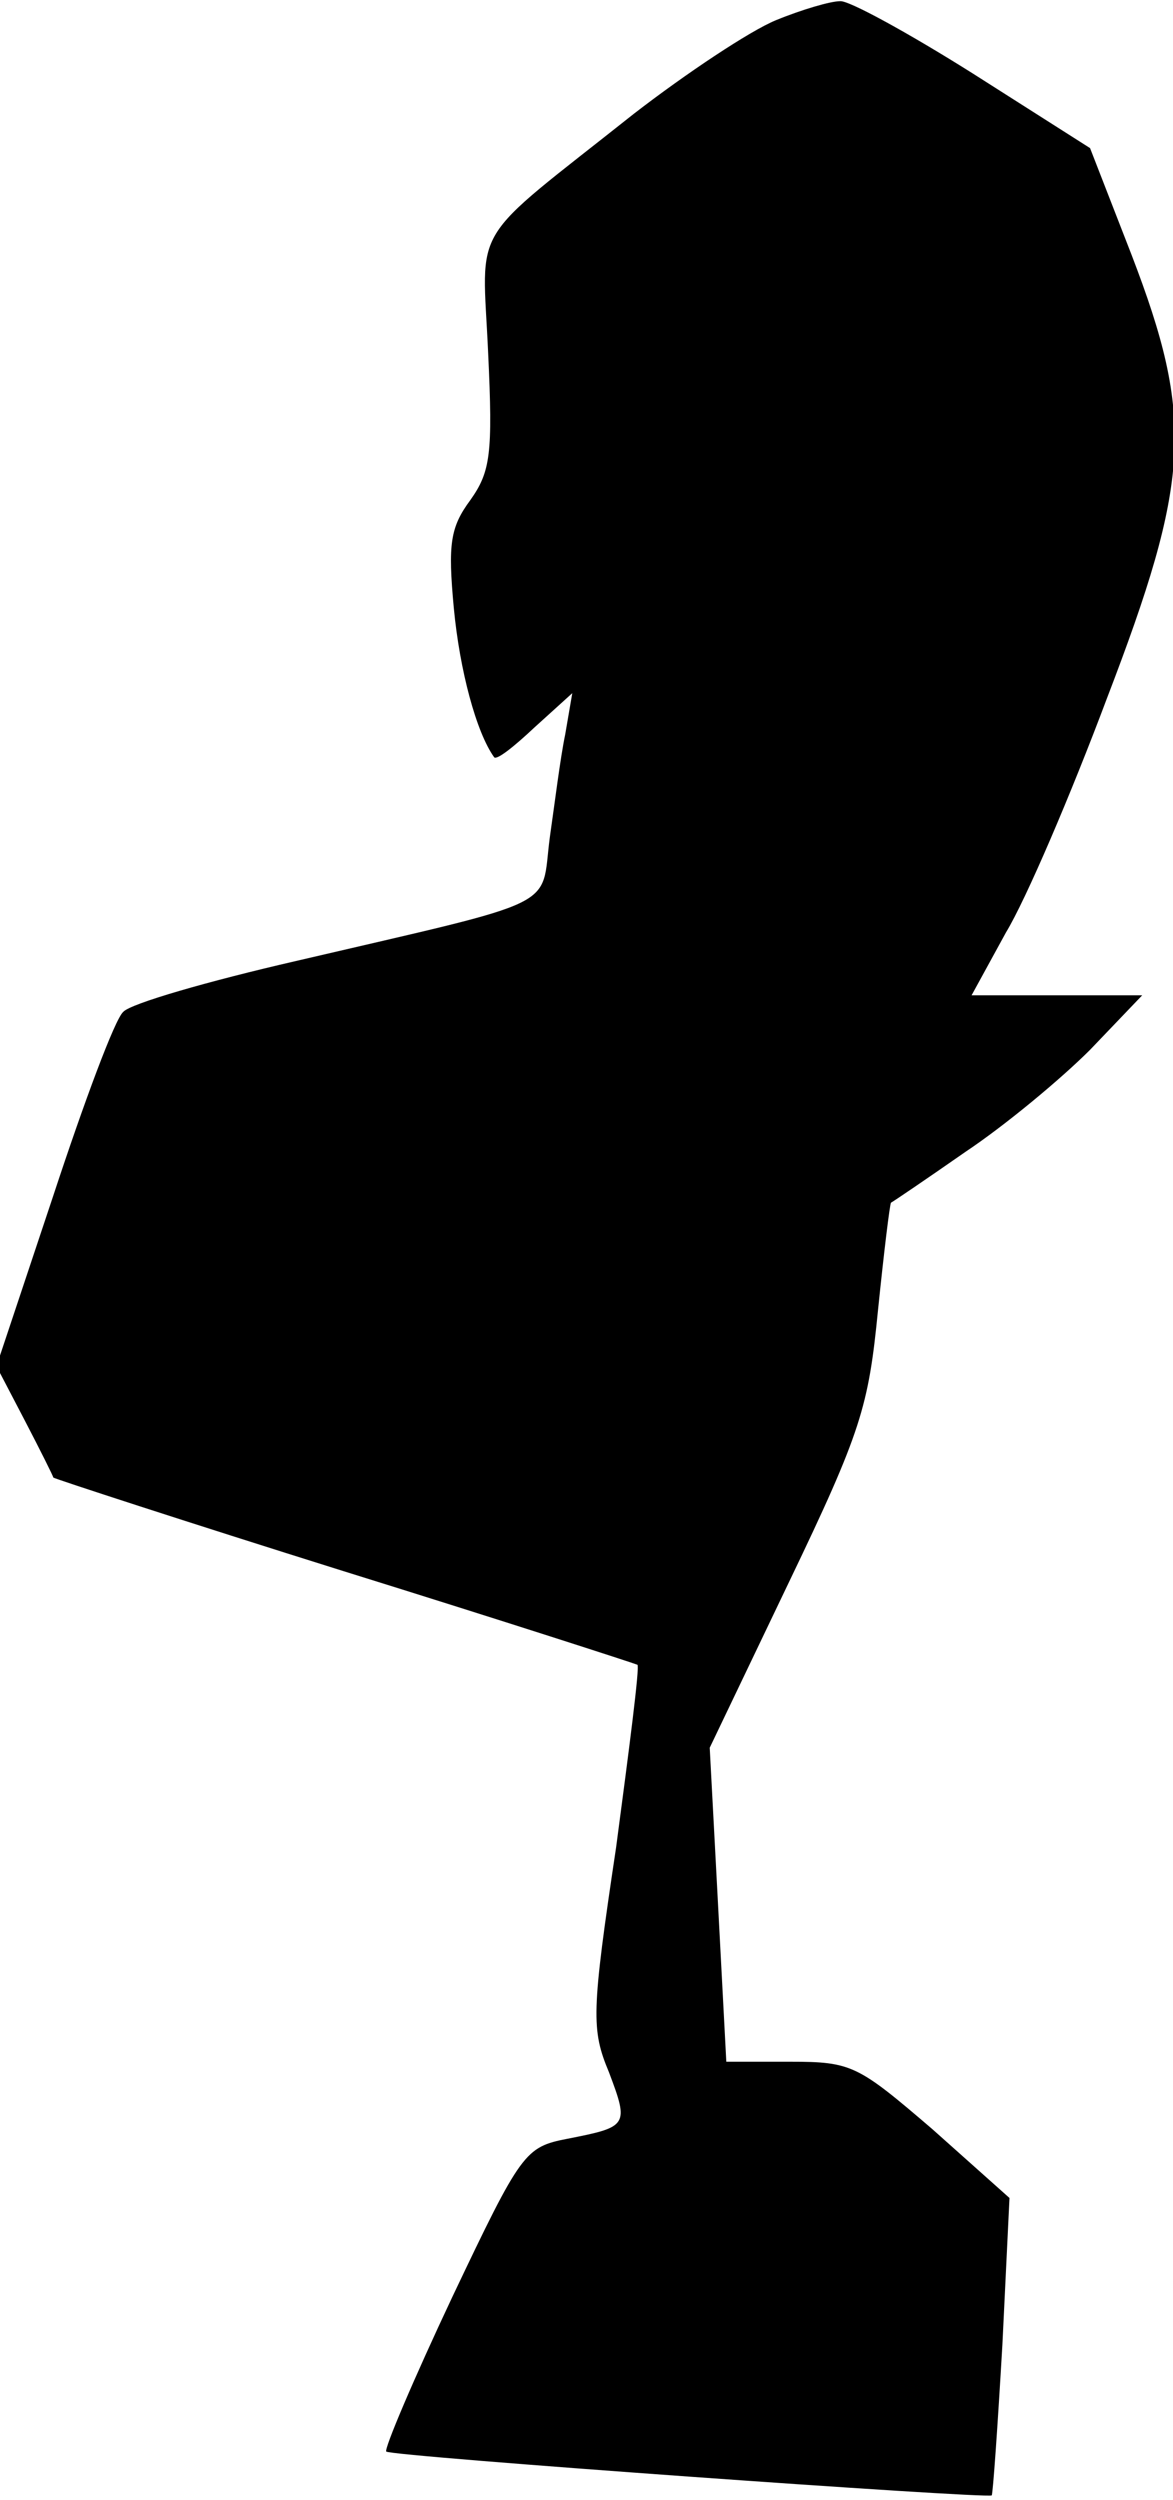 <?xml version="1.0" standalone="no"?>
<!DOCTYPE svg PUBLIC "-//W3C//DTD SVG 20010904//EN"
 "http://www.w3.org/TR/2001/REC-SVG-20010904/DTD/svg10.dtd">
<svg version="1.0" xmlns="http://www.w3.org/2000/svg"
 width="99pt" height="211pt" viewBox="0 0 99 211"
 preserveAspectRatio="xMidYMid meet">
<g transform="translate(0,211) scale(0.1,-0.1)"
fill="#000000" stroke="none">
<path fill="#000000" stroke="none" d="M655 2093 c-22 -9 -76 -45 -120 -79
-141 -112 -128 -90 -123 -202 4 -85 2 -100 -15 -124 -17 -23 -19 -37 -14 -91
5 -53 19 -105 34 -126 2 -3 17 9 34 25 l32 29 -6 -35 c-4 -19 -9 -59 -13 -87
-8 -61 13 -51 -214 -104 -74 -17 -140 -36 -146 -43 -7 -6 -33 -76 -59 -155
l-48 -144 24 -46 c13 -25 24 -47 24 -48 1 -1 111 -37 245 -79 135 -42 246 -78
248 -79 2 -2 -7 -71 -18 -154 -21 -140 -21 -154 -6 -190 17 -45 16 -46 -35
-56 -36 -7 -39 -11 -97 -133 -33 -70 -58 -129 -56 -131 3 -4 507 -40 511 -37
1 1 5 58 9 127 l6 124 -65 58 c-63 54 -68 57 -120 57 l-54 0 -7 133 -7 132 67
140 c61 127 67 148 75 229 5 49 10 90 11 91 2 1 30 20 63 43 33 22 80 61 105
86 l44 46 -72 0 -72 0 29 53 c17 28 55 117 85 197 71 185 74 237 21 375 l-35
90 -99 63 c-54 34 -105 62 -112 61 -8 0 -32 -7 -54 -16z"/>
</g>
</svg>
